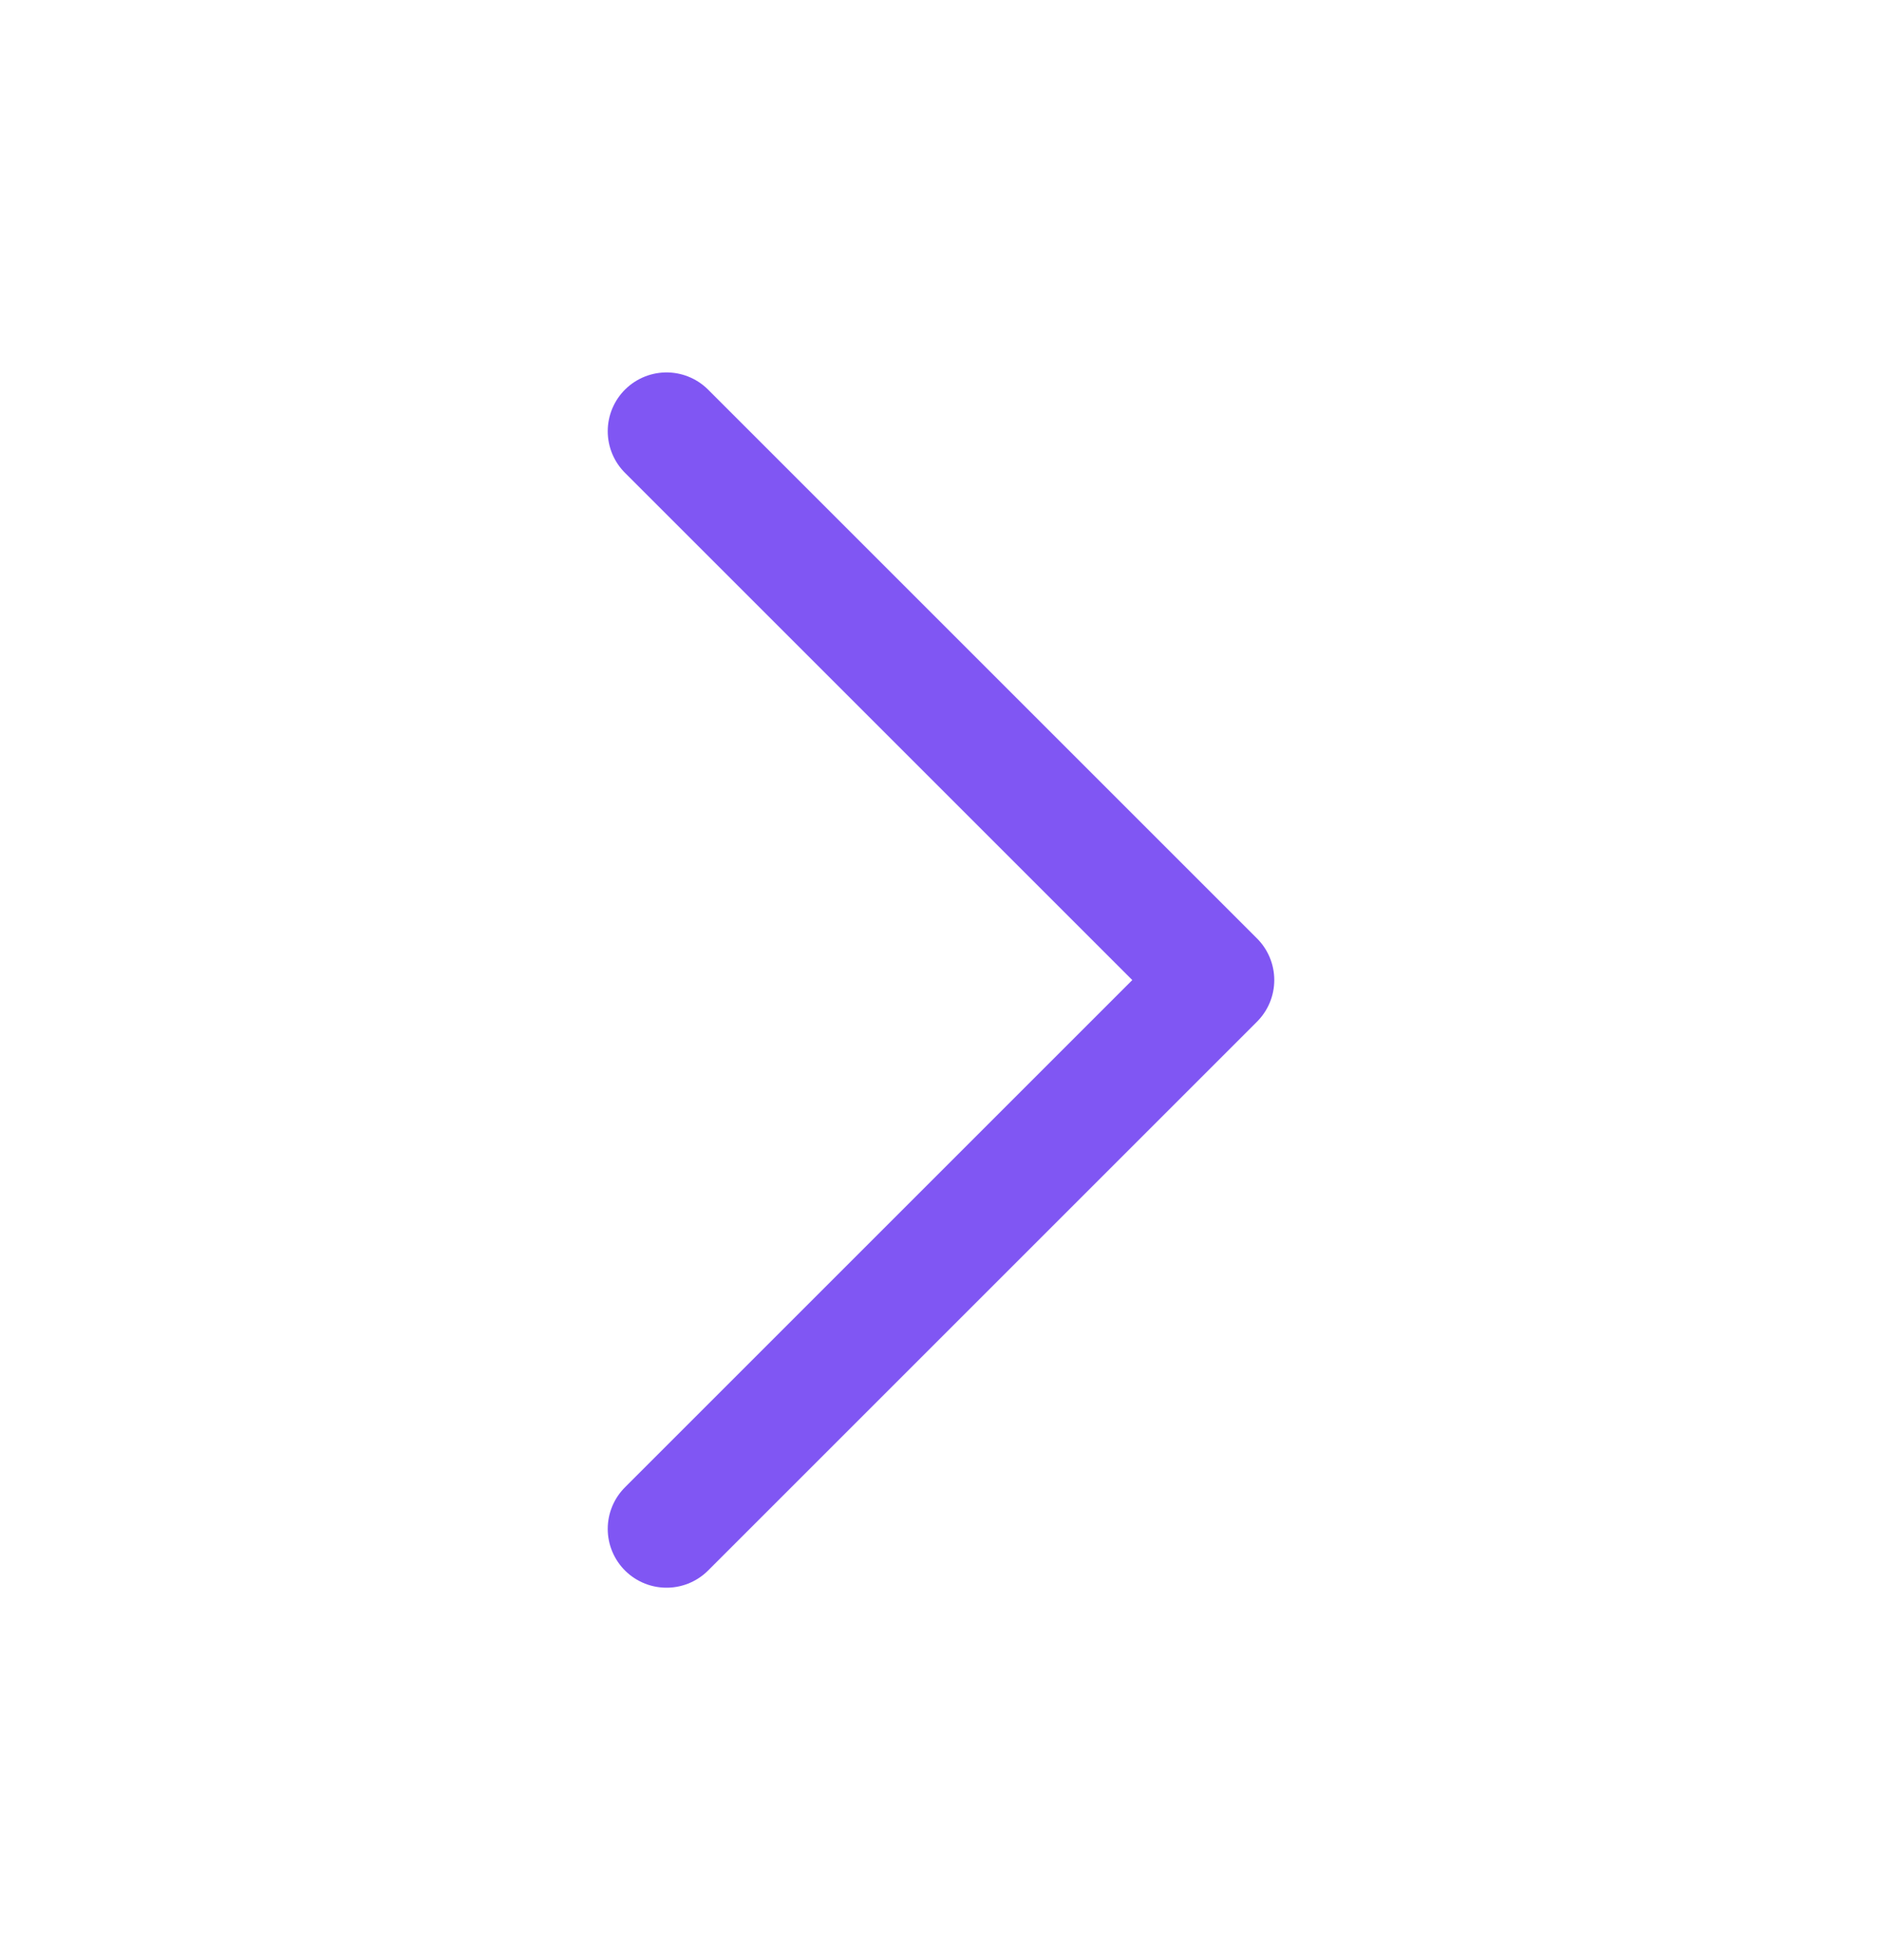 <svg width="24" height="25" viewBox="0 0 24 25" fill="none" xmlns="http://www.w3.org/2000/svg">
<path d="M8.5 5.5L15.5 12.5L8.5 19.5" stroke="#8056F3" stroke-width="1.5" stroke-linecap="round" stroke-linejoin="round"/>
</svg>
